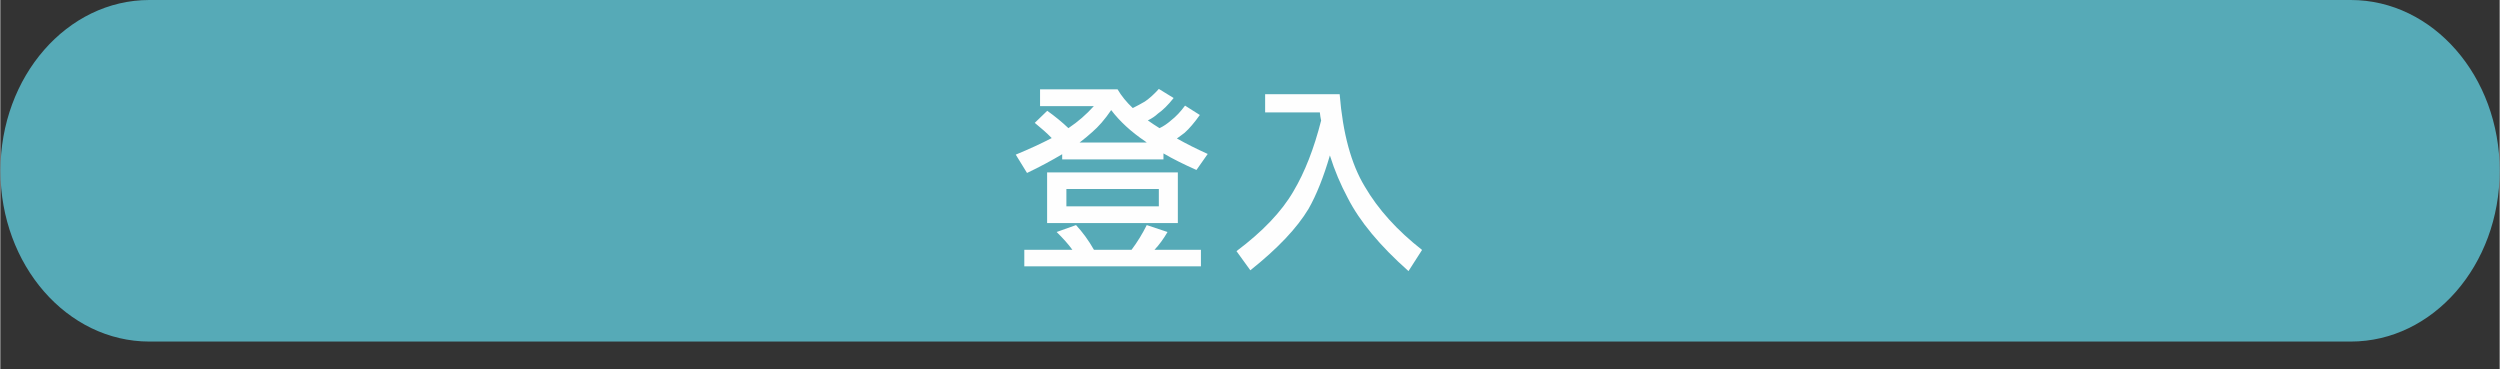 <?xml version="1.0" encoding="UTF-8"?>
<!DOCTYPE svg PUBLIC "-//W3C//DTD SVG 1.1//EN" "http://www.w3.org/Graphics/SVG/1.1/DTD/svg11.dtd">
<!-- Creator: CorelDRAW 2021 (64-Bit Evaluation Version) -->
<svg xmlns="http://www.w3.org/2000/svg" xml:space="preserve" width="34.846mm" height="5.143mm" version="1.1" style="shape-rendering:geometricPrecision; text-rendering:geometricPrecision; image-rendering:optimizeQuality; fill-rule:evenodd; clip-rule:evenodd"
viewBox="0 0 184.11 27.18"
 xmlns:xlink="http://www.w3.org/1999/xlink"
 xmlns:xodm="http://www.corel.com/coreldraw/odm/2003">
 <rect x="0" y="0" width="184.11" height="27.18" fill="#333333" stroke="none"/>
 <defs>
  <style type="text/css">
   <![CDATA[
    .fil0 {fill:none}
    .fil1 {fill:#56AAB7}
    .fil2 {fill:#FEFEFE;fill-rule:nonzero}
   ]]>
  </style>
 </defs>
 <g id="圖層_x0020_1">
  <rect class="fil0" y="0" width="184.11" height="27.17"/>
  <path class="fil1" d="M10.98 0l162.16 0c6.06,0 10.97,5.63 10.97,12.58 0,6.95 -4.91,12.58 -10.97,12.58l-162.16 0c-6.06,0 -10.97,-5.63 -10.97,-12.58 0,-6.95 4.91,-12.58 10.97,-12.58z"/>
  <path class="fil2" d="M76.59 6.58l5.71 0c0.28,0.48 0.66,0.95 1.12,1.38 0.31,-0.15 0.61,-0.32 0.89,-0.48 0.35,-0.24 0.69,-0.55 1.03,-0.93l1.09 0.67c-0.41,0.52 -0.8,0.9 -1.16,1.15 -0.2,0.19 -0.44,0.35 -0.74,0.5 0.28,0.2 0.57,0.39 0.86,0.57 0.3,-0.14 0.59,-0.34 0.86,-0.58 0.35,-0.27 0.69,-0.63 1.02,-1.08l1.09 0.69c-0.4,0.56 -0.77,1 -1.12,1.31 -0.19,0.14 -0.38,0.29 -0.57,0.42 0.69,0.39 1.45,0.77 2.27,1.14l-0.83 1.18c-0.92,-0.41 -1.73,-0.81 -2.43,-1.22l0 0.44 -7.46 0 0 -0.38c-0.76,0.45 -1.62,0.92 -2.59,1.38l-0.83 -1.35c1.02,-0.42 1.9,-0.83 2.65,-1.22 -0.35,-0.36 -0.77,-0.73 -1.25,-1.12l0.92 -0.89c0.6,0.43 1.12,0.86 1.56,1.28 0.02,-0.01 0.03,-0.02 0.04,-0.03 0.66,-0.44 1.27,-0.97 1.83,-1.59l-3.96 0 0 -1.22zm2.91 3.92l4.95 0c-0.05,-0.04 -0.09,-0.07 -0.13,-0.1 -1.02,-0.69 -1.85,-1.45 -2.49,-2.29 -0.46,0.68 -0.93,1.22 -1.41,1.63 -0.26,0.24 -0.57,0.49 -0.92,0.76zm-2.39 2.2l9.63 0 0 3.73 -9.63 0 0 -3.73zm8.23 2.5l0 -1.28 -6.81 0 0 1.28 6.81 0zm-6.1 1.38c0.48,0.52 0.93,1.13 1.32,1.82l2.77 0c0.43,-0.57 0.8,-1.18 1.12,-1.82l1.53 0.51c-0.29,0.5 -0.61,0.94 -0.96,1.31l3.42 0 0 1.22 -13.01 0 0 -1.22 3.54 0c-0.3,-0.42 -0.69,-0.85 -1.16,-1.31l1.43 -0.51z"/>
  <path id="_1" class="fil2" d="M97.29 8.86c-0.04,-0.18 -0.07,-0.38 -0.09,-0.58l-4.03 0 0 -1.34 5.49 0c0.23,2.88 0.85,5.15 1.85,6.8 0.98,1.68 2.39,3.24 4.22,4.67l-1 1.56c-2.11,-1.87 -3.6,-3.67 -4.47,-5.38 -0.52,-0.97 -0.97,-2.02 -1.32,-3.14 -0.46,1.58 -0.98,2.89 -1.57,3.93 -0.85,1.42 -2.28,2.93 -4.29,4.53l-1.02 -1.41c1.92,-1.44 3.32,-2.9 4.19,-4.4 0.84,-1.41 1.52,-3.15 2.05,-5.24z"/>
 </g>
</svg>
